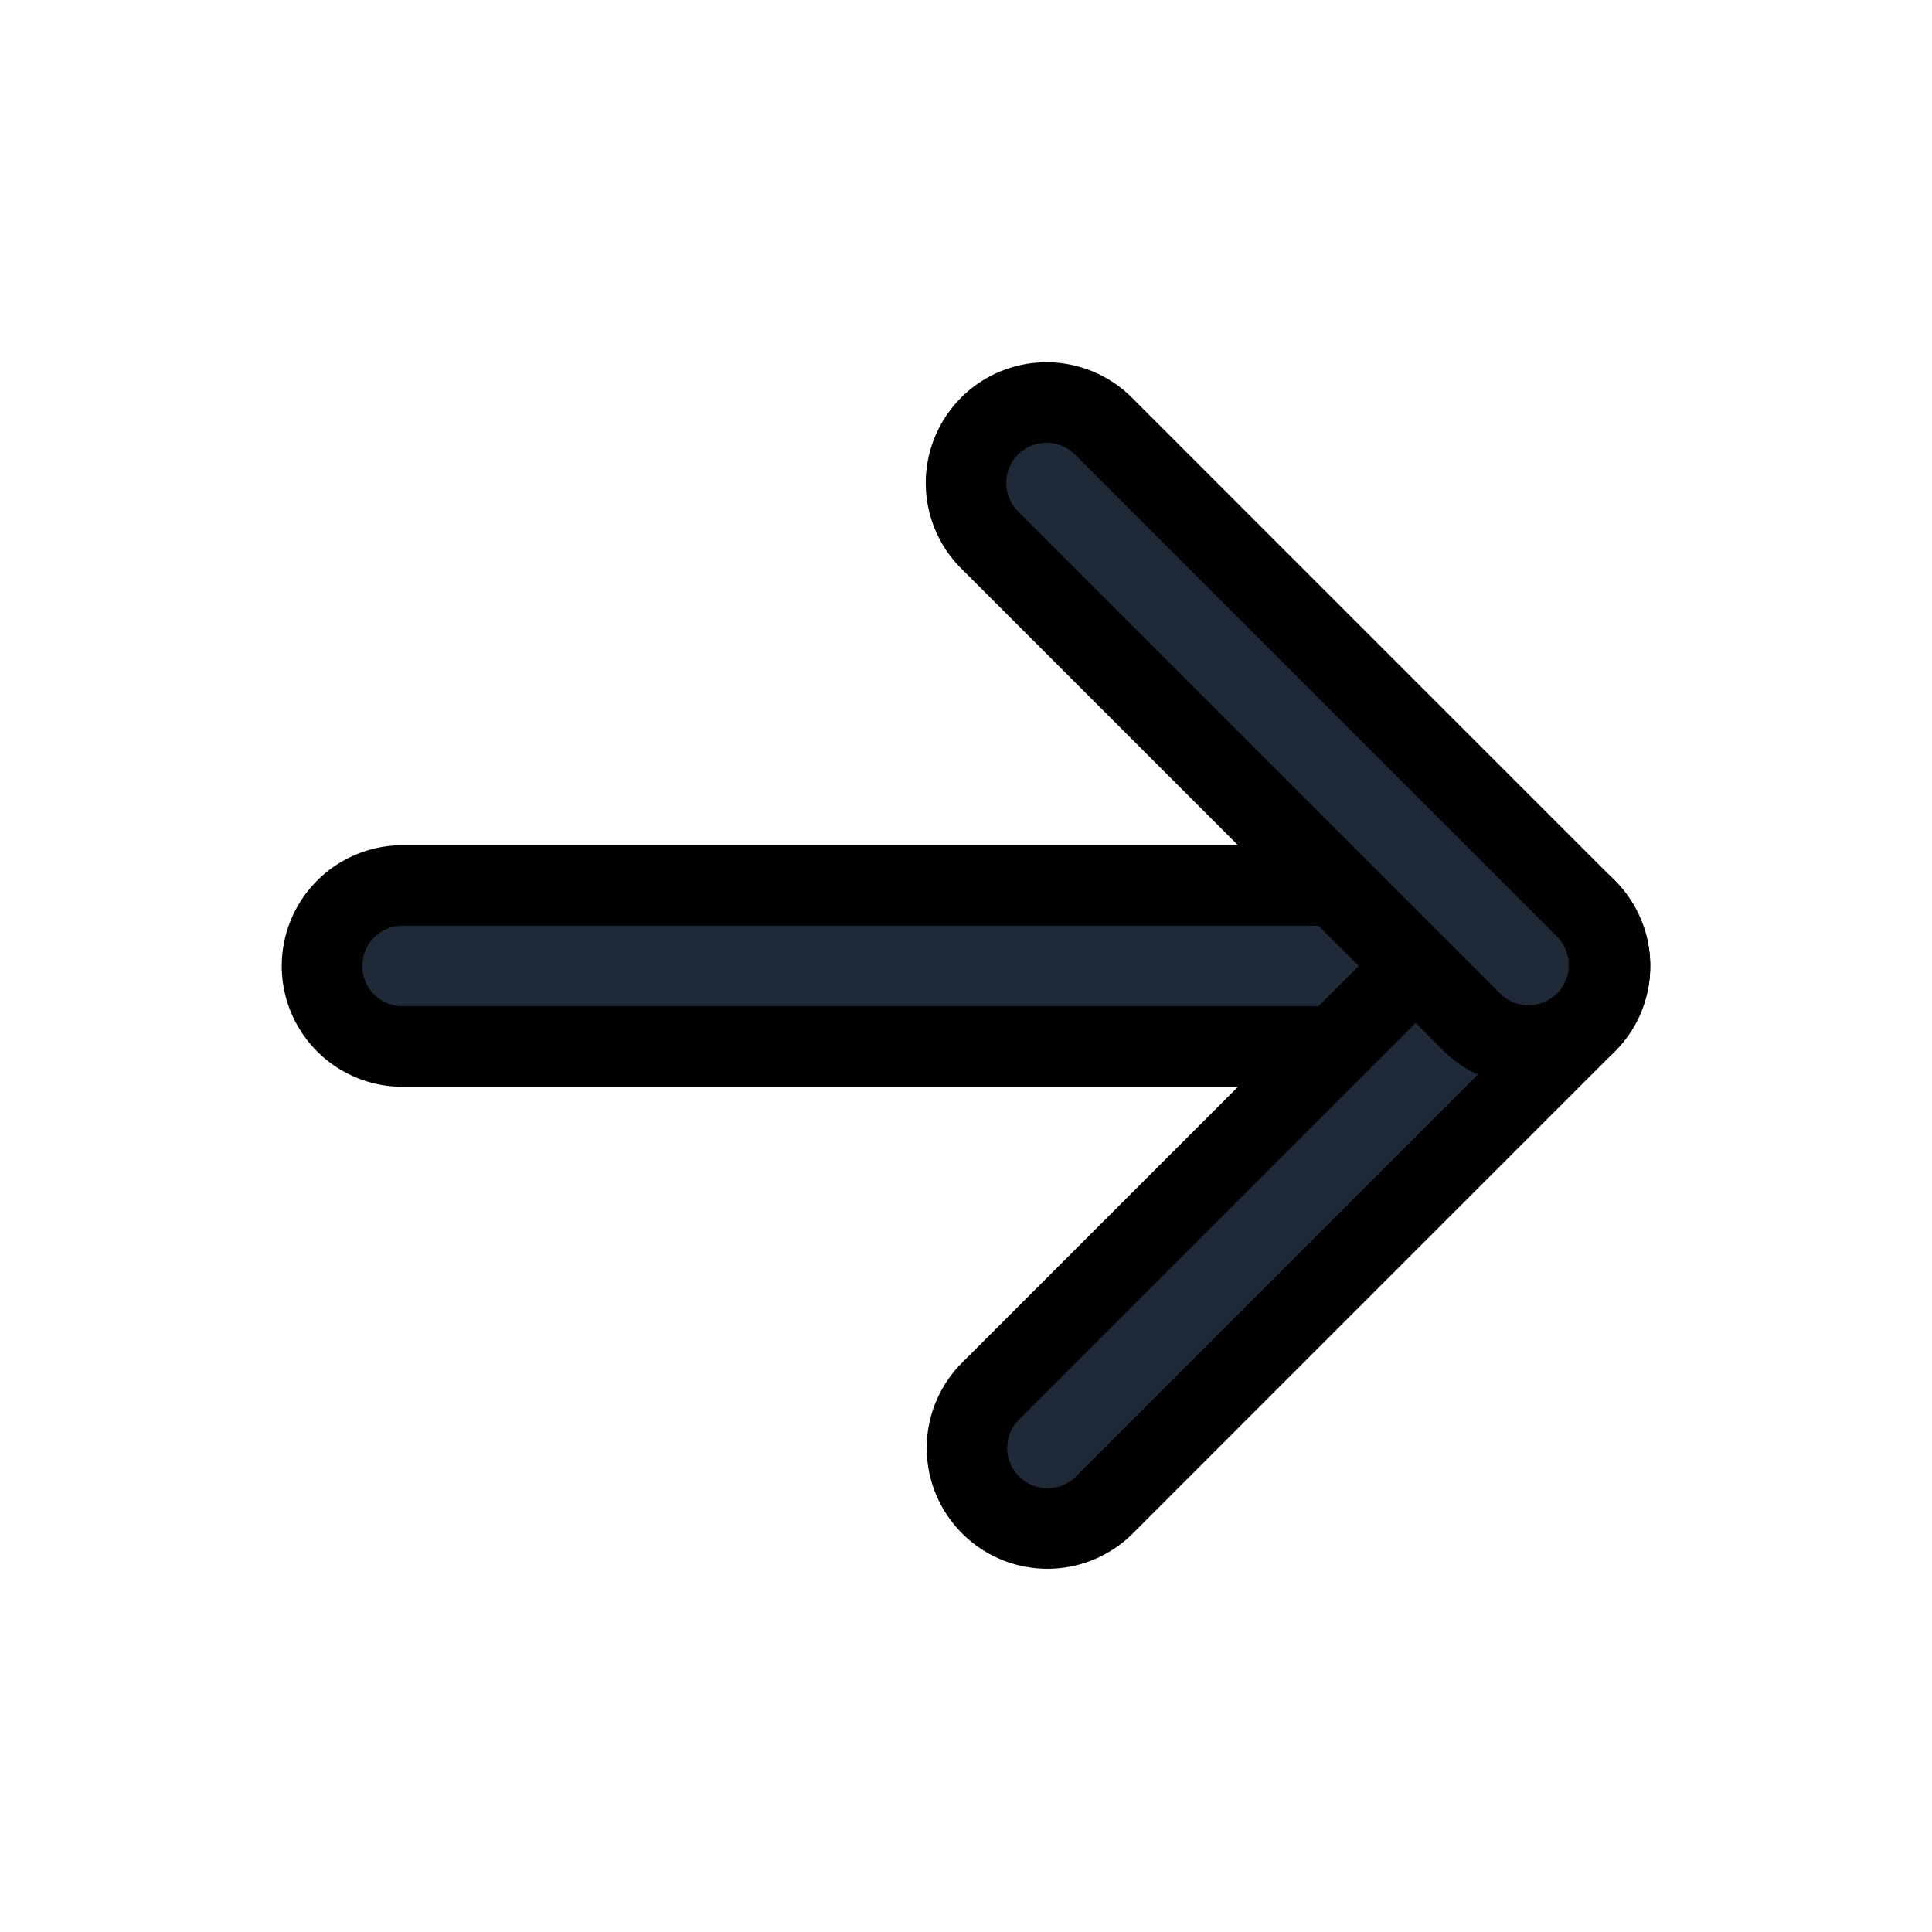 <svg fill="none" stroke="currentColor" viewBox="0 0 24 24">
  <path fill="#1F2937" fill-rule="evenodd" d="M4 12a1 1 0 0 1 1-1h14a1 1 0 1 1 0 2H5a1 1 0 0 1-1-1z" clip-rule="evenodd"/>
  <path fill="#1F2937" fill-rule="evenodd" d="M19.707 11.293a1 1 0 0 1 0 1.414l-6 6a1 1 0 0 1-1.414-1.414l6-6a1 1 0 0 1 1.414 0z" clip-rule="evenodd"/>
  <path fill="#1F2937" fill-rule="evenodd" d="M12.293 5.293a1 1 0 0 1 1.414 0l6 6a1 1 0 0 1-1.414 1.414l-6-6a1 1 0 0 1 0-1.414z" clip-rule="evenodd"/>
</svg>
